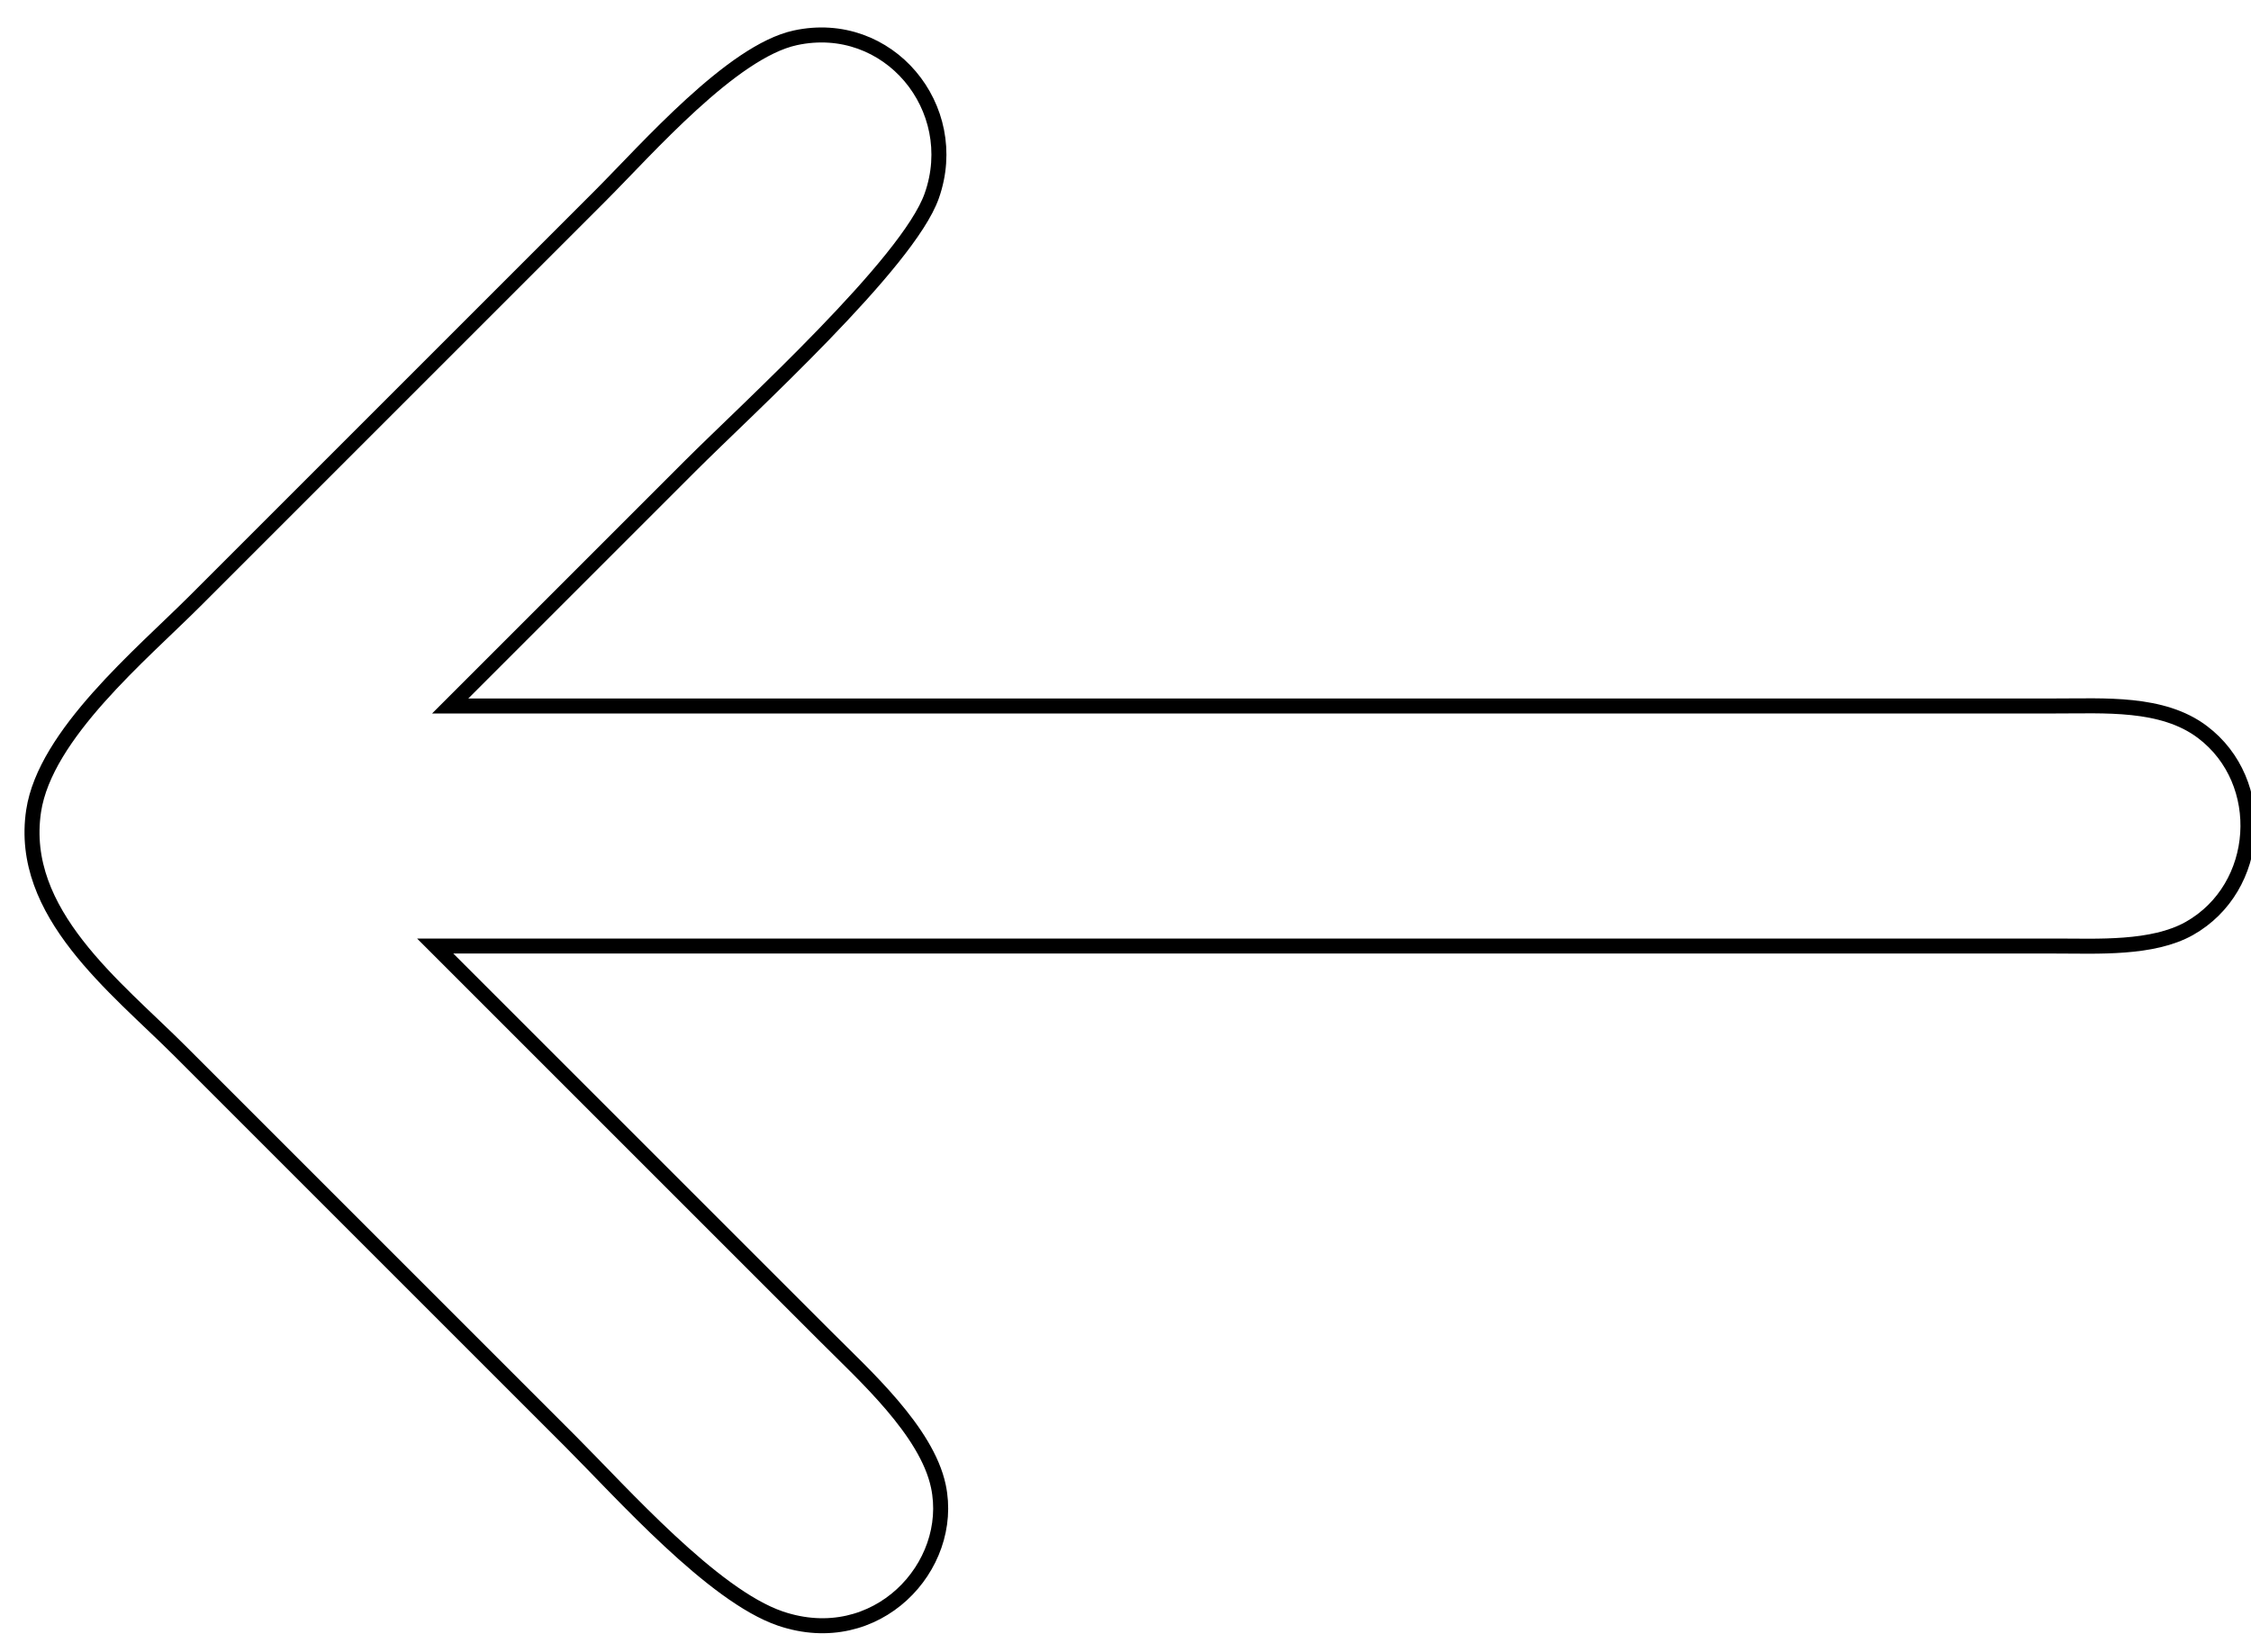 <?xml version="1.0" encoding="UTF-8" standalone="no"?>
<!DOCTYPE svg PUBLIC "-//W3C//DTD SVG 20010904//EN"
              "http://www.w3.org/TR/2001/REC-SVG-20010904/DTD/svg10.dtd">

<svg xmlns="http://www.w3.org/2000/svg"
     width="0.5in" height="0.367in"
     viewBox="0 0 150 110">
  <path id="Selection"
        fill="none" stroke="black" stroke-width="1"
        d="M 29.00,63.00
           C 29.00,63.00 45.00,79.00 45.00,79.00
             45.00,79.00 55.00,89.00 55.00,89.00
             57.59,91.60 61.75,95.32 62.53,99.00
             63.66,104.35 58.41,110.00 52.00,107.82
             47.50,106.28 41.48,99.48 38.00,96.00
             38.00,96.00 12.00,70.00 12.00,70.00
             7.71,65.71 1.22,60.79 2.24,54.00
             3.01,48.90 9.41,43.59 13.00,40.00
             13.00,40.00 40.00,13.00 40.00,13.00
             43.11,9.89 48.78,3.38 53.00,2.47
             59.20,1.13 64.16,7.14 62.09,13.00
             60.52,17.48 49.82,27.18 46.00,31.00
             46.00,31.00 30.00,47.00 30.00,47.00
             30.00,47.00 137.00,47.00 137.00,47.00
             140.19,47.01 144.09,46.71 146.77,48.74
             151.15,52.05 150.71,59.11 145.89,61.83
             143.43,63.21 139.77,63.00 137.00,63.00
             137.00,63.00 29.00,63.00 29.00,63.00 Z" />
</svg>
